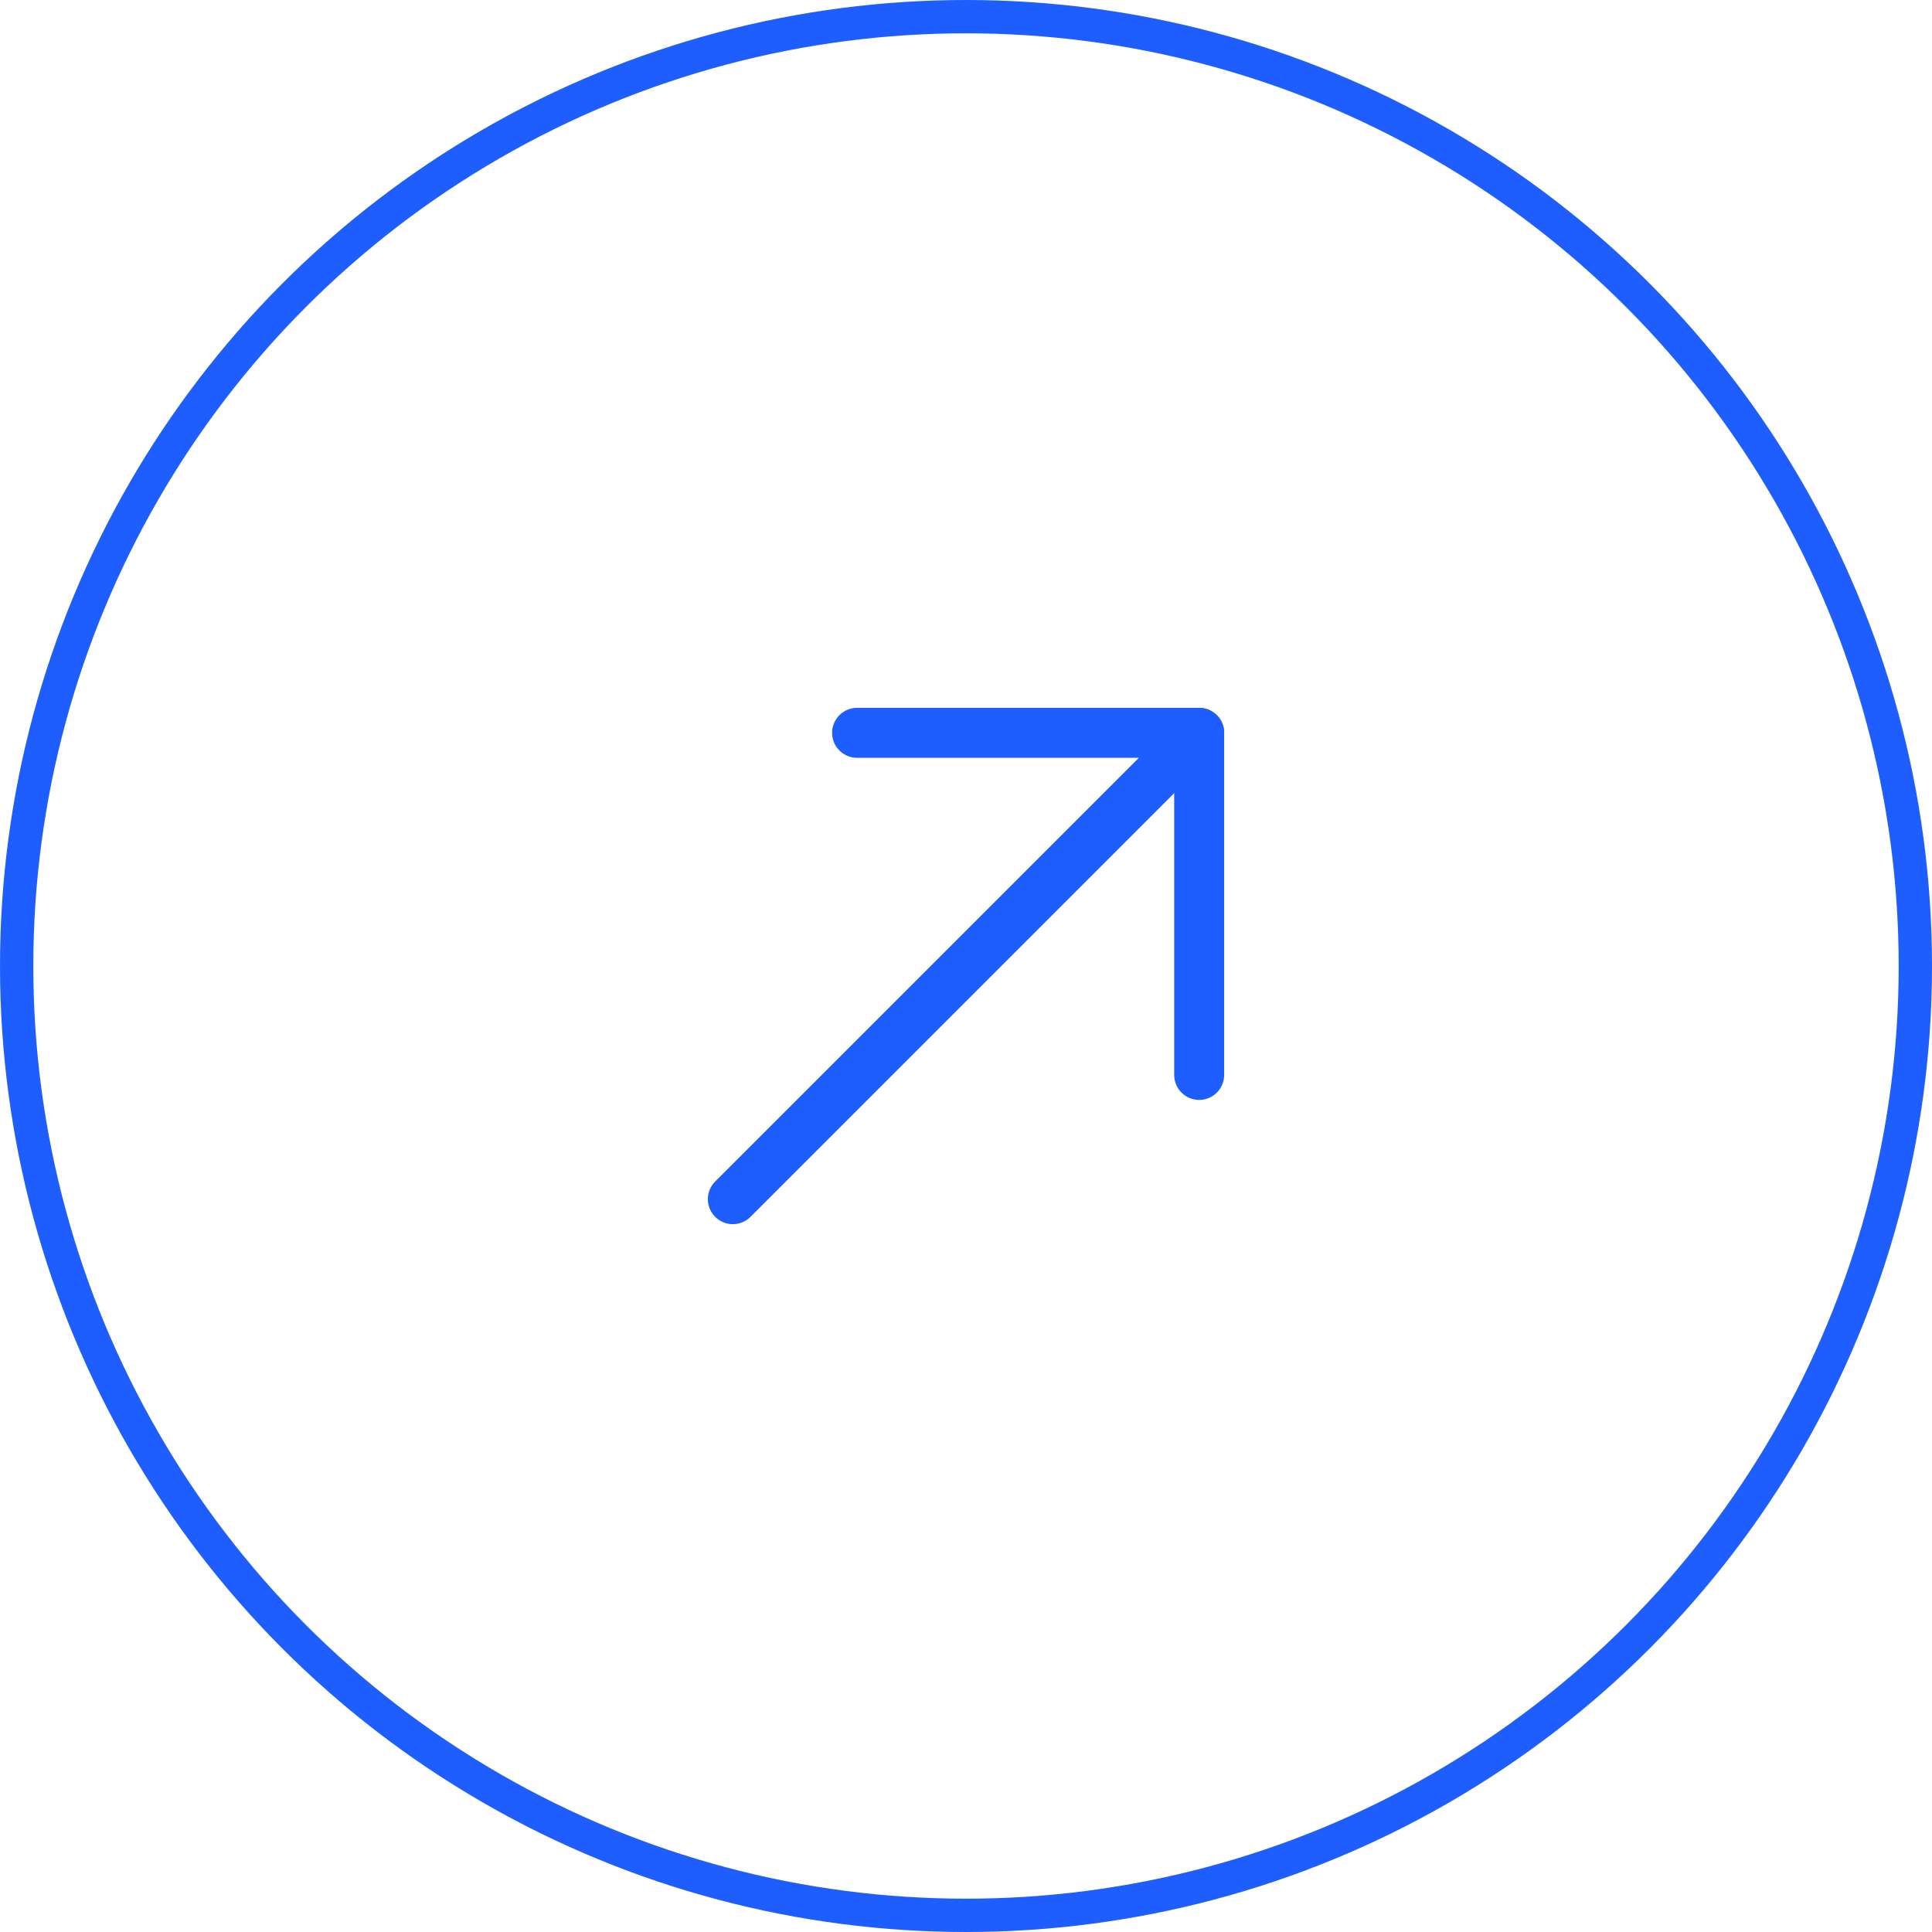 <svg width="58" height="58" viewBox="0 0 58 58" fill="none" xmlns="http://www.w3.org/2000/svg">
<circle cx="29" cy="29" r="28.5" stroke="#1E5EFF"/>
<path d="M36 22L22 36" stroke="#1E5EFF" stroke-width="1.5" stroke-miterlimit="10" stroke-linecap="round" stroke-linejoin="round"/>
<path d="M36 32.27V22H25.73" stroke="#1E5EFF" stroke-width="1.5" stroke-miterlimit="10" stroke-linecap="round" stroke-linejoin="round"/>
</svg>

